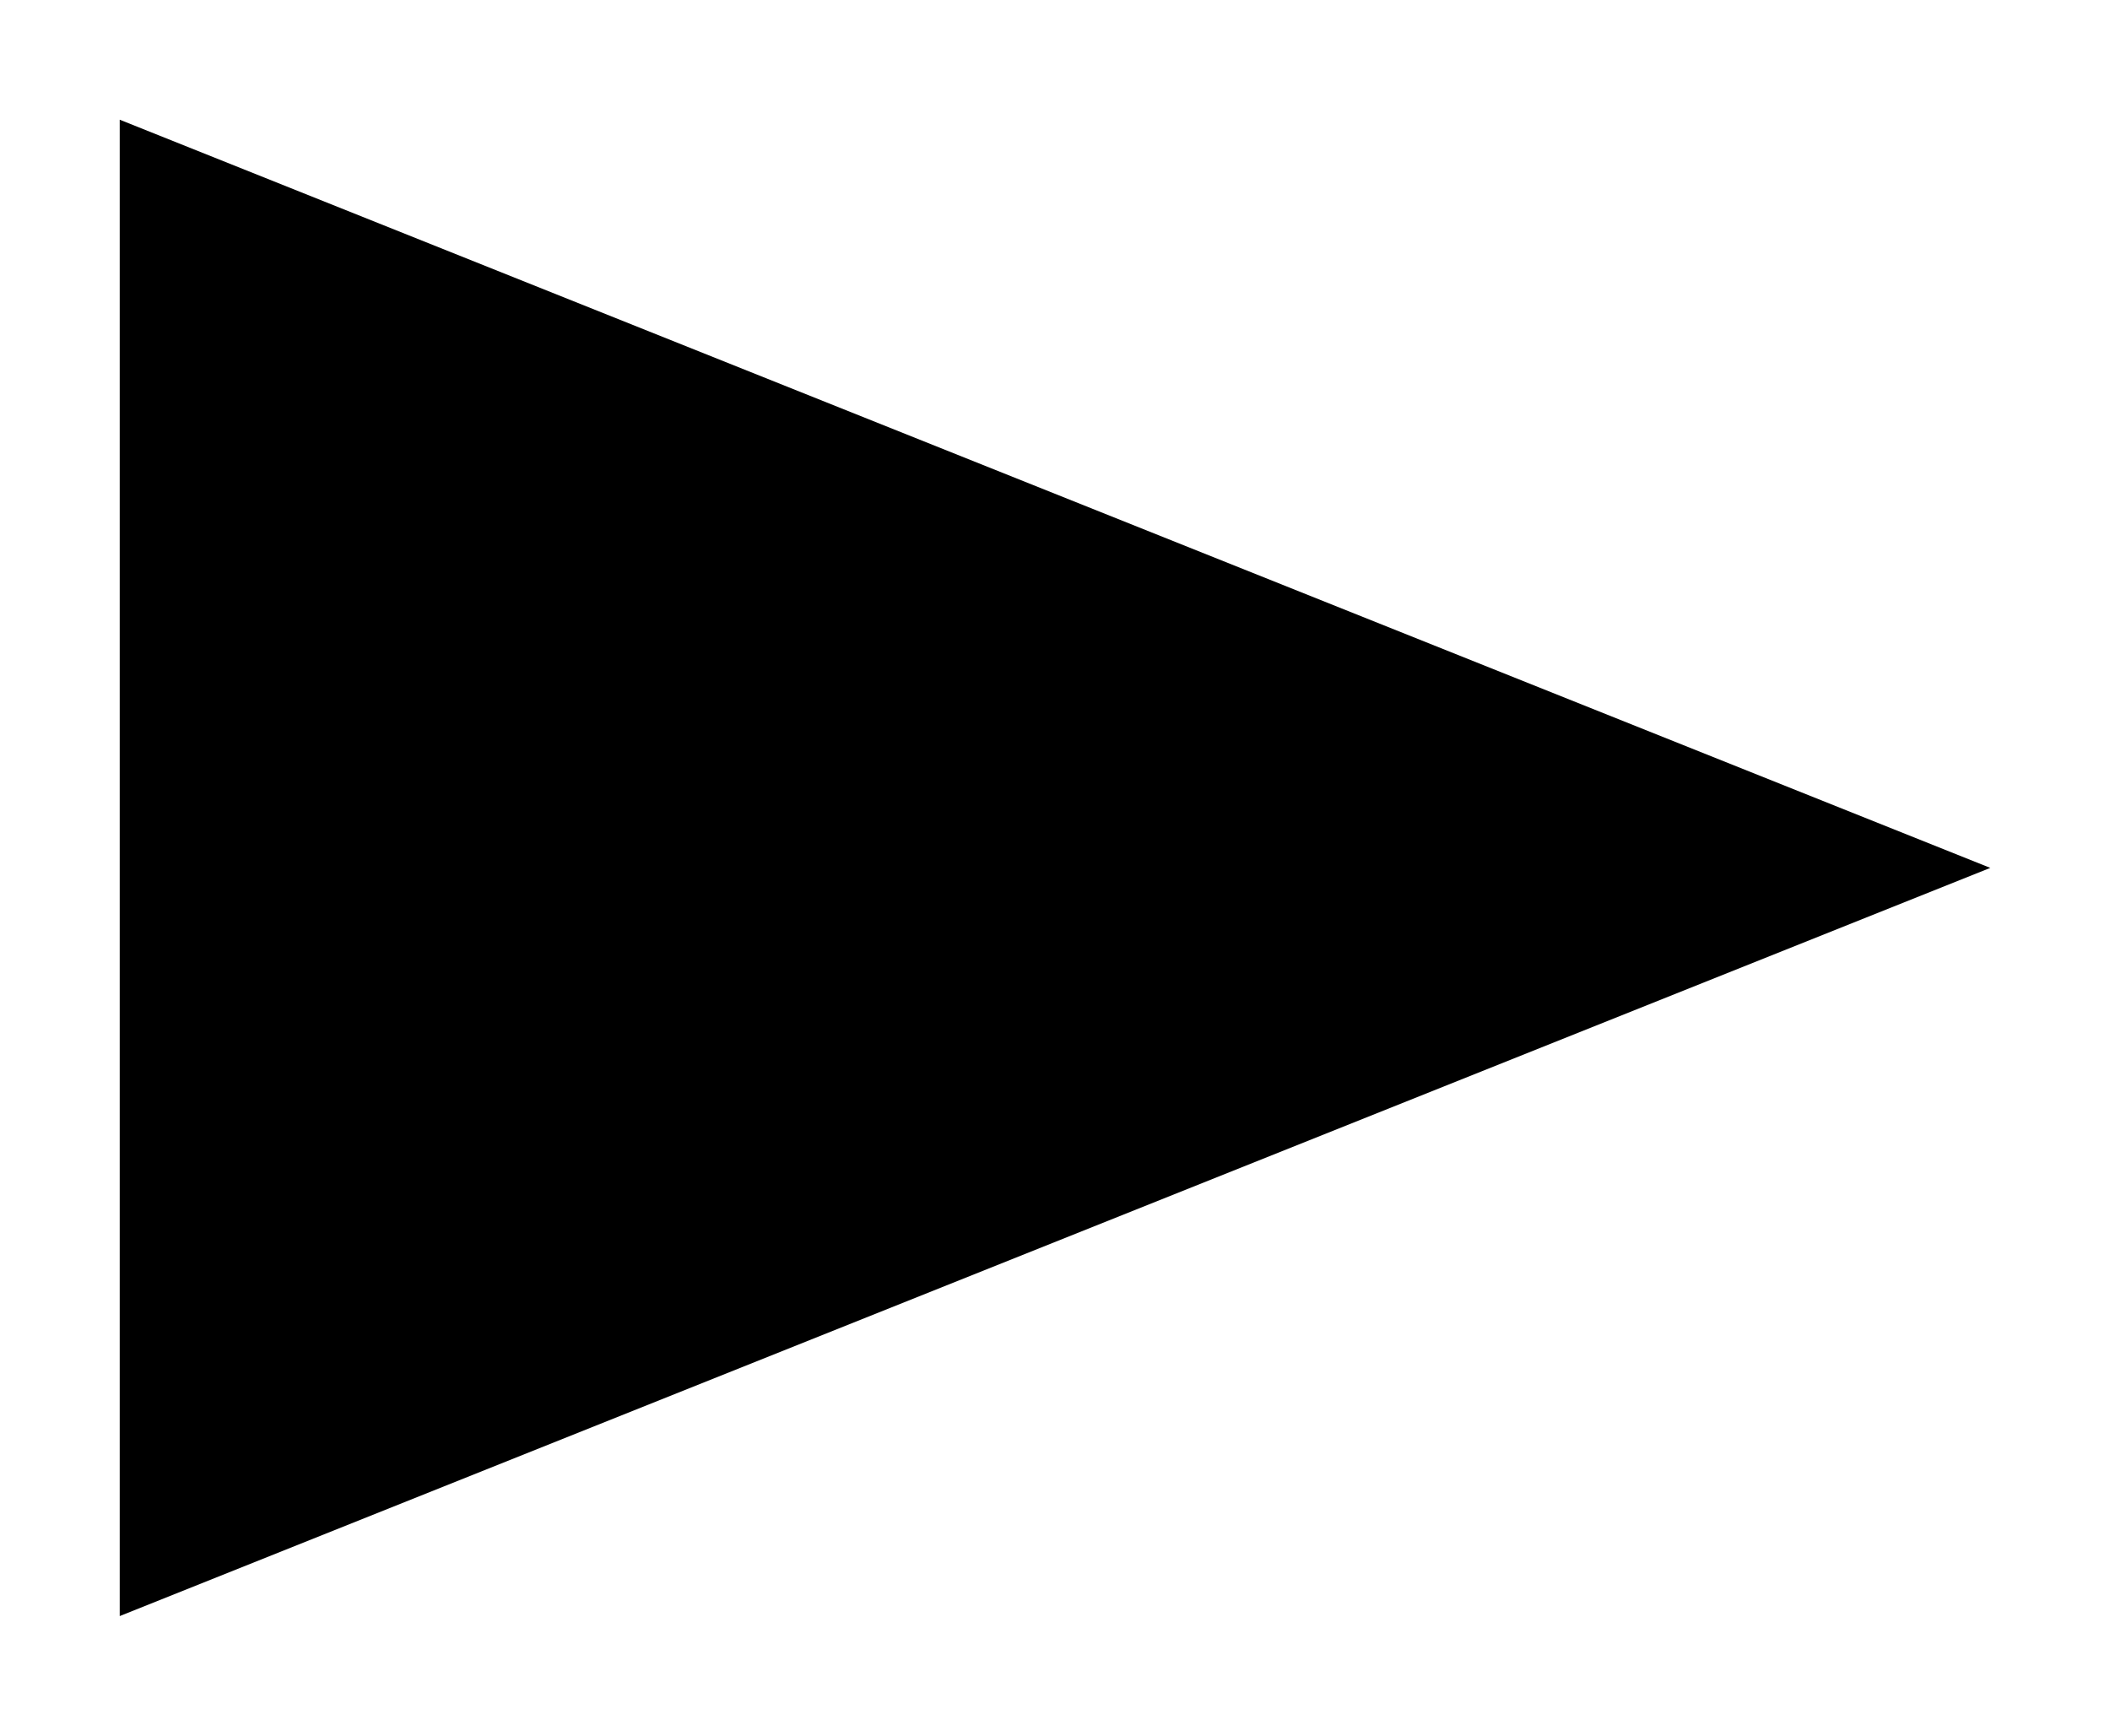 <?xml version="1.0" encoding="UTF-8"?>
<?xml-stylesheet href="SVGStyle.css" type="text/css"?><svg xmlns="http://www.w3.org/2000/svg" version="1.2" baseProfile="tiny" xml:space="preserve" style="shape-rendering:geometricPrecision; fill-rule:evenodd;" width="2.82mm" height="2.32mm" viewBox="-2.66 -1.16 2.82 2.32">
  <title>EMCURNT1</title>
  <desc>non-tidal current</desc>
  <rect class="symbolBox layout" fill="none" x="-2.5" y="-1" height="2" width="2.5"/>
  <rect class="svgBox layout" fill="none" x="-2.5" y="-1" height="2" width="2.5"/>
  <path d=" M -2.5,-1 L 0,0 L -2.5,1" class="sl f0 sCHGRD" style="stroke-width: 0.32;"/>
  <circle class="pivotPoint layout" fill="none" cx="0" cy="0" r="1"/>
</svg>
